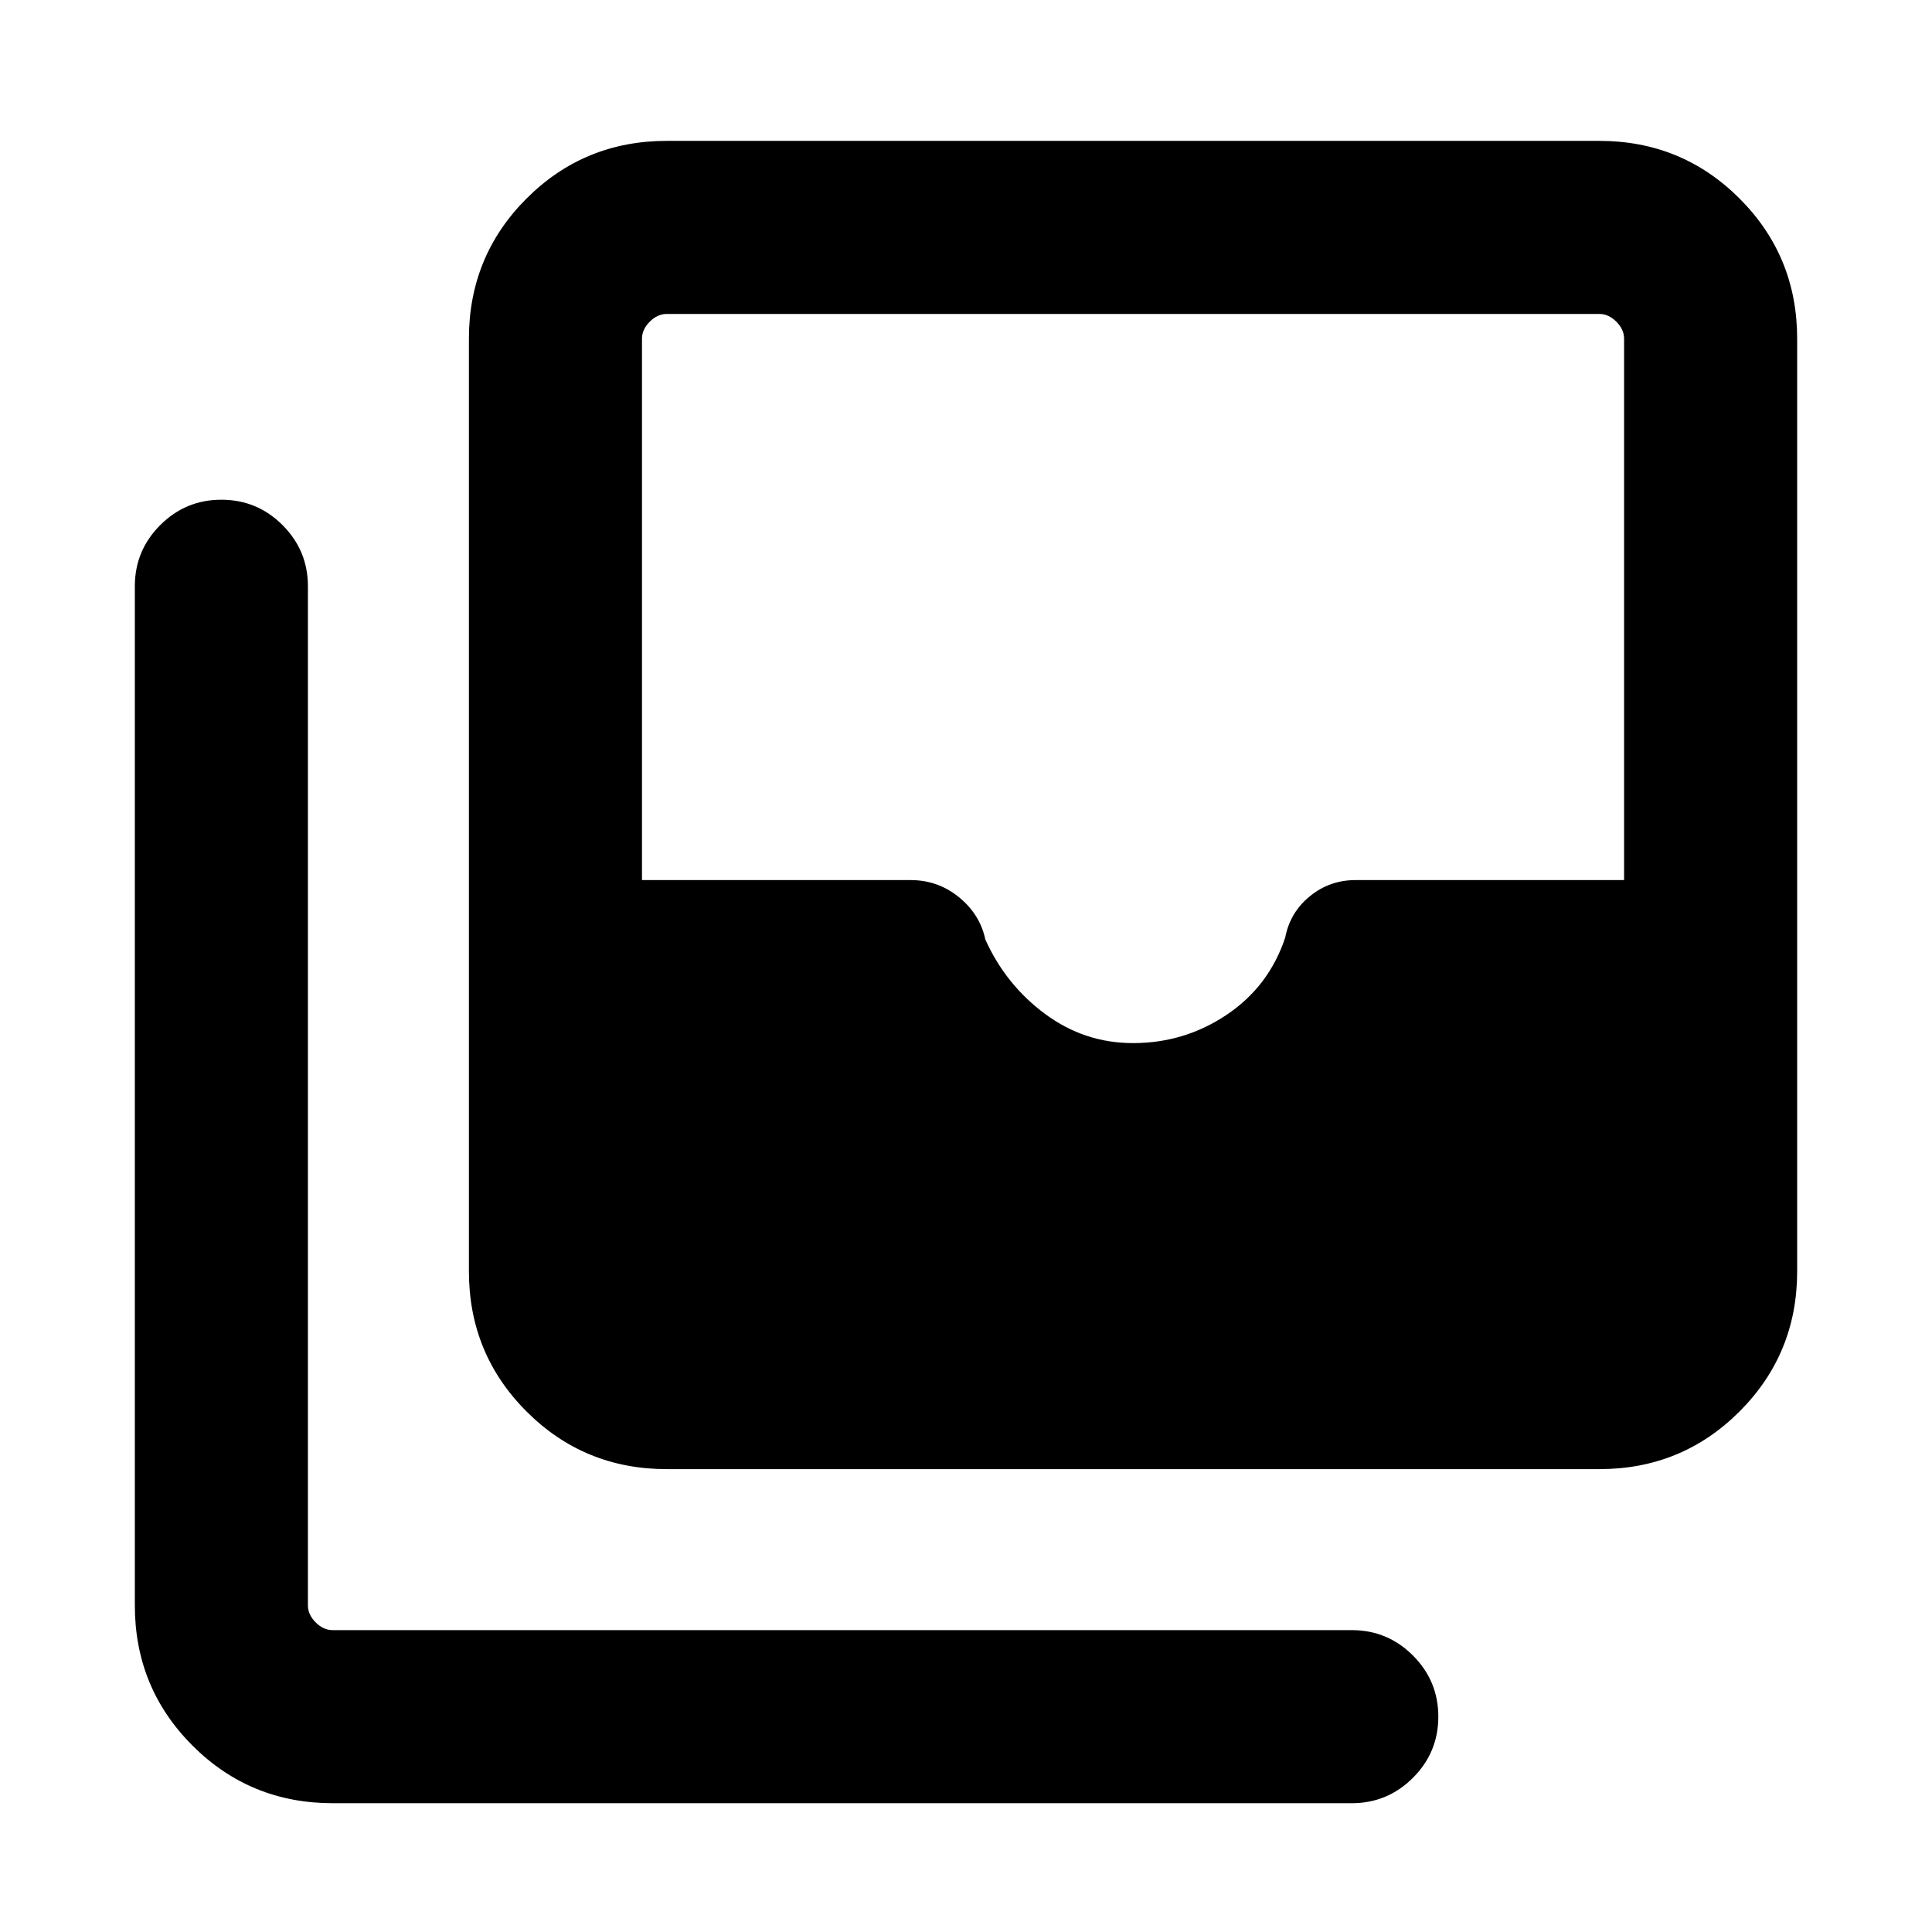 <svg xmlns="http://www.w3.org/2000/svg" height="24" viewBox="0 -960 960 960" width="24"><path d="M563-441.69q25.55 0 46.54-14.08 21-14.08 29.08-38.38 2.38-12.46 12.23-20.5 9.84-8.04 22.69-8.04H807v-269q0-4.62-3.85-8.46-3.84-3.85-8.46-3.85H331.31q-4.62 0-8.46 3.85-3.85 3.84-3.85 8.46v269h133.49q13.61 0 24.06 8.54t13.06 21q10.16 22.54 29.73 37 19.56 14.46 43.66 14.46ZM331.31-230q-41.03 0-69.67-28.64T233-328.31v-463.38q0-41.03 28.64-69.67T331.31-890h463.38q41.03 0 69.67 28.64T893-791.69v463.38q0 41.03-28.64 69.67T794.69-230H331.31Zm-166 166q-41.03 0-69.67-28.64T67-162.31v-506.38q0-17.77 12.62-30.39 12.61-12.61 30.38-12.61t30.39 12.61Q153-686.46 153-668.69v506.38q0 4.62 3.85 8.46 3.84 3.85 8.46 3.85h506.38q17.77 0 30.39 12.61 12.61 12.62 12.61 30.39 0 17.77-12.61 30.38Q689.46-64 671.69-64H165.31Z"/></svg>